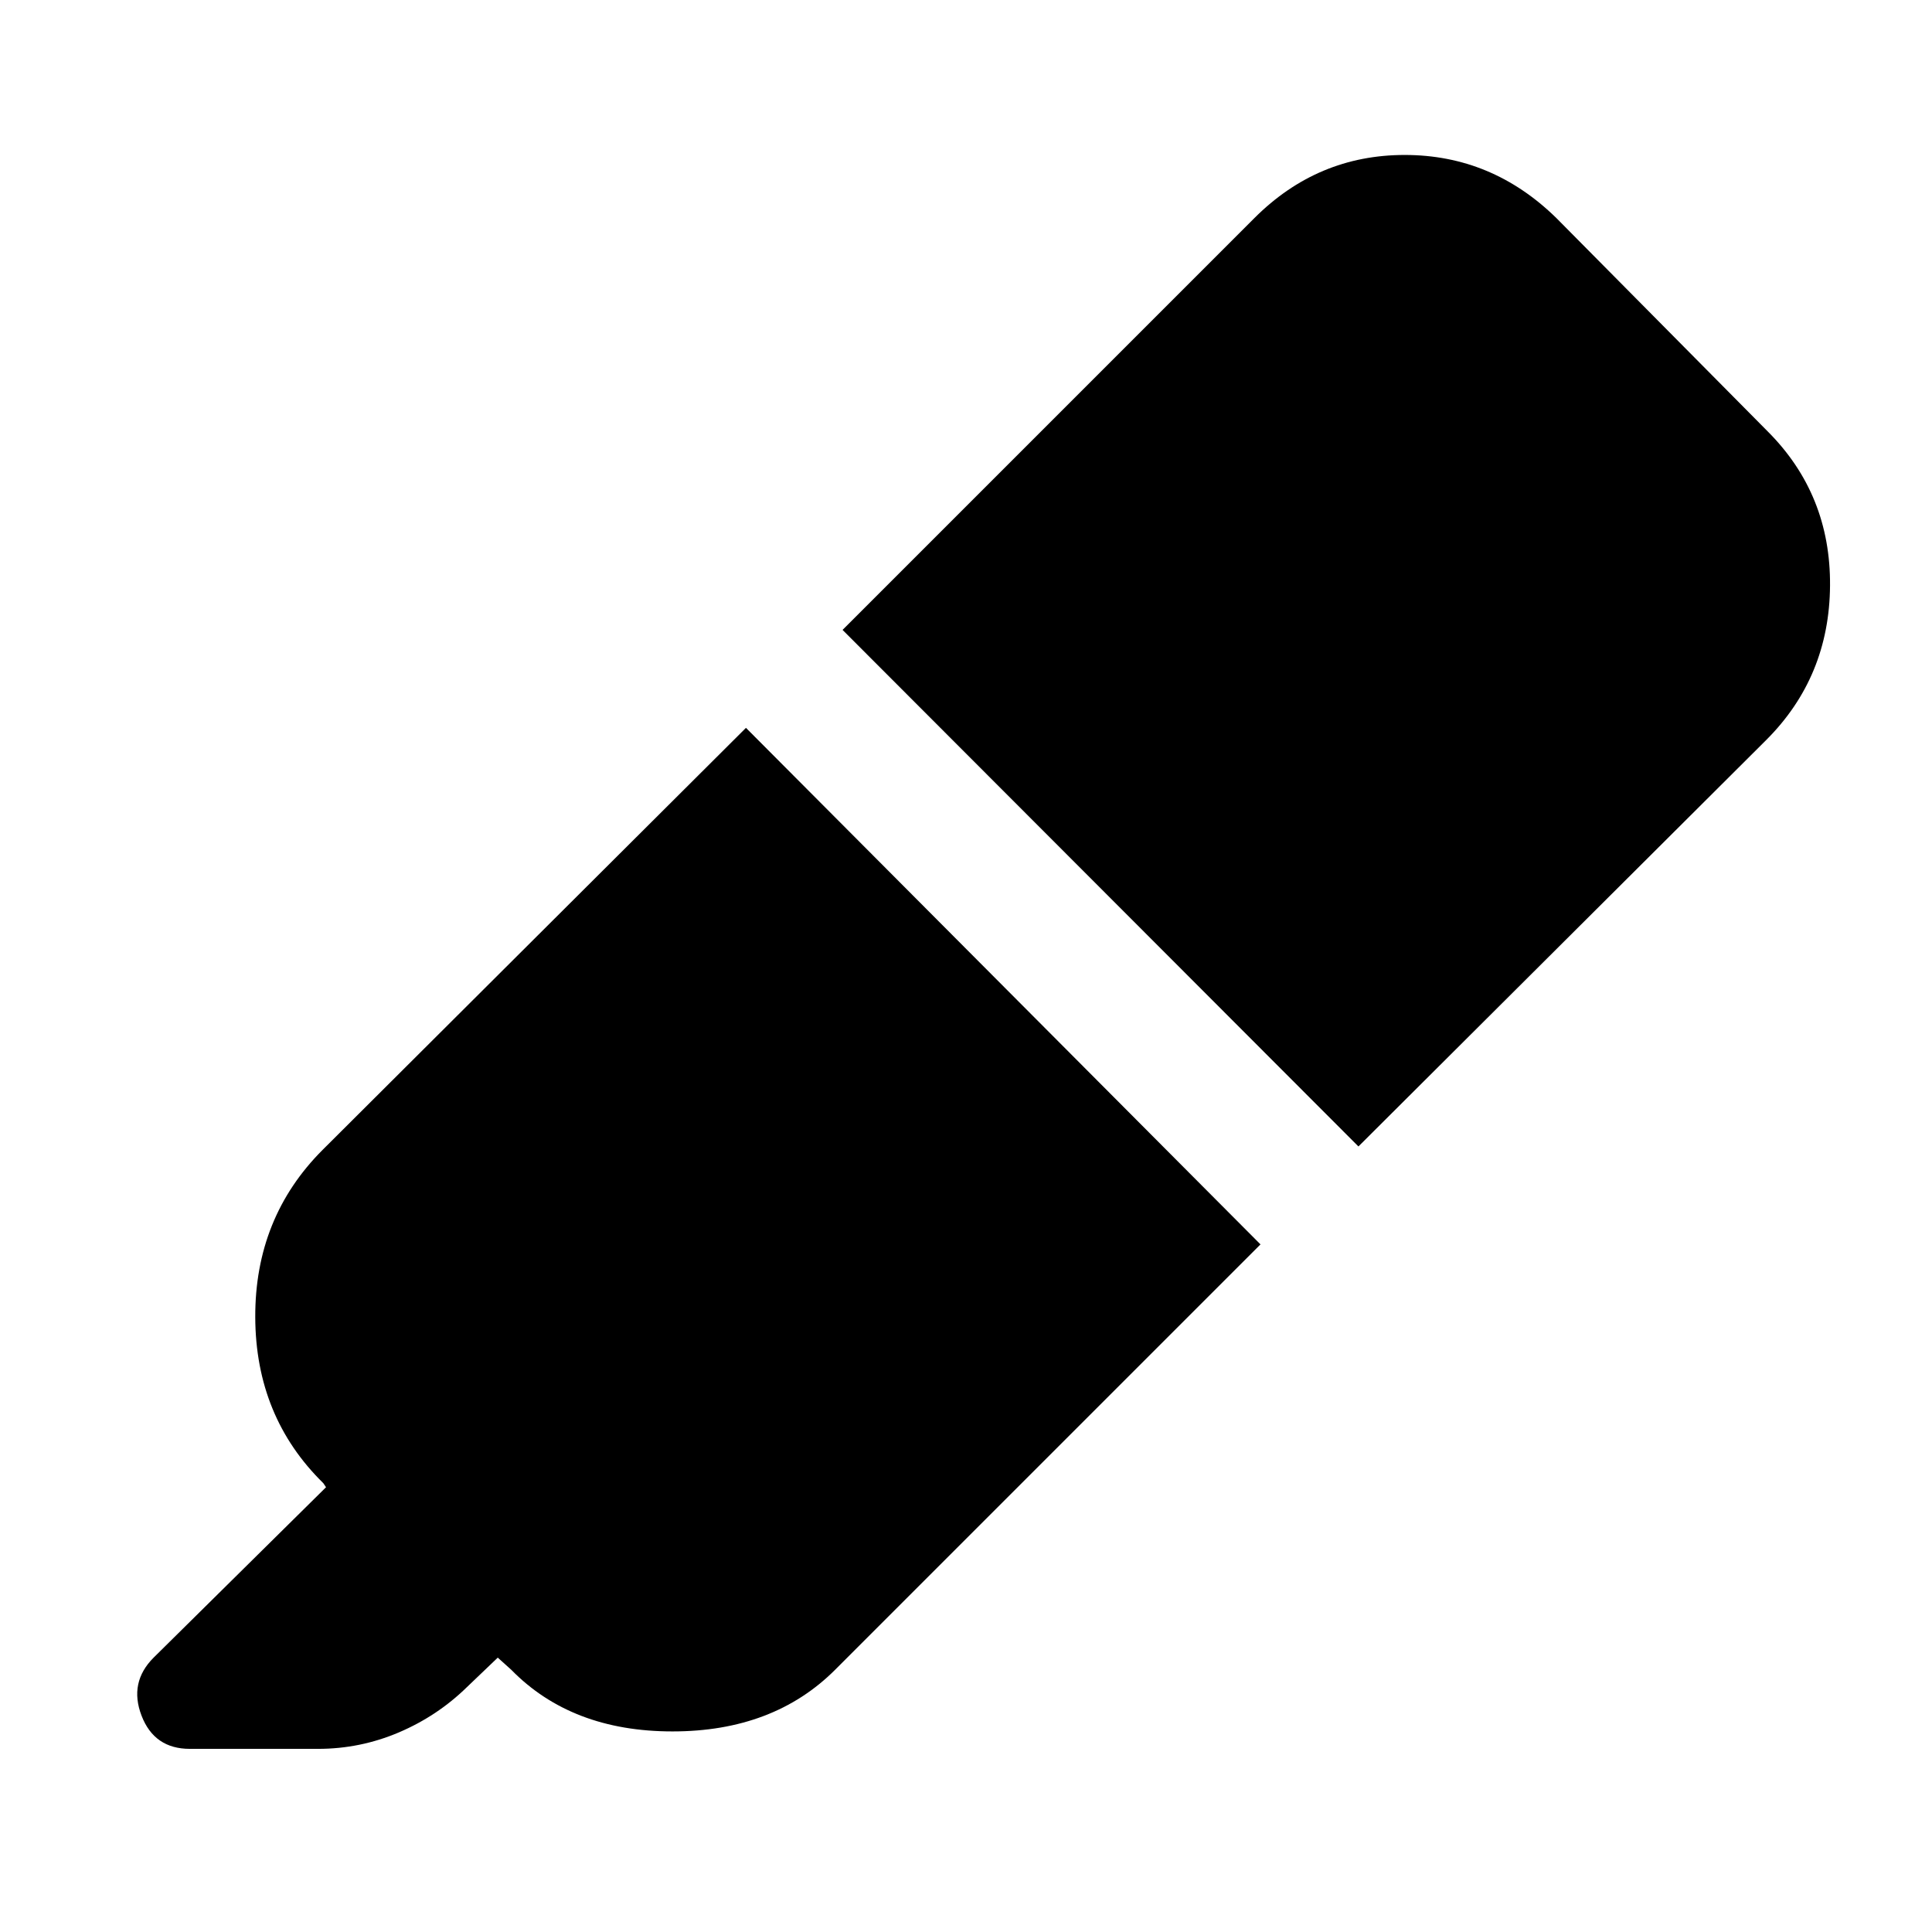 <svg xmlns="http://www.w3.org/2000/svg" height="40" viewBox="0 -960 960 960" width="40"><path d="m370.667-598.333 255.666 256.666L415-130.334q-30.667 30.667-80.834 30.667-50.166 0-80.166-30.667l-6.667-6-15.334 14.667q-14.666 14.334-33.833 22.5Q179-91 158-91H94.333q-17.666 0-24-16.5-6.333-16.5 6-28.833L162-221l-1.333-2Q127-256 126.834-305.5q-.167-49.5 33.5-83.166l210.333-209.667Zm48-48.667 204.667-204.667Q654.667-883 698-883t75.333 31.333l105 106.001q31.333 31.333 31 76.666-.333 45.333-31.667 76.666l-202.667 202L418.667-647Z"/></svg>